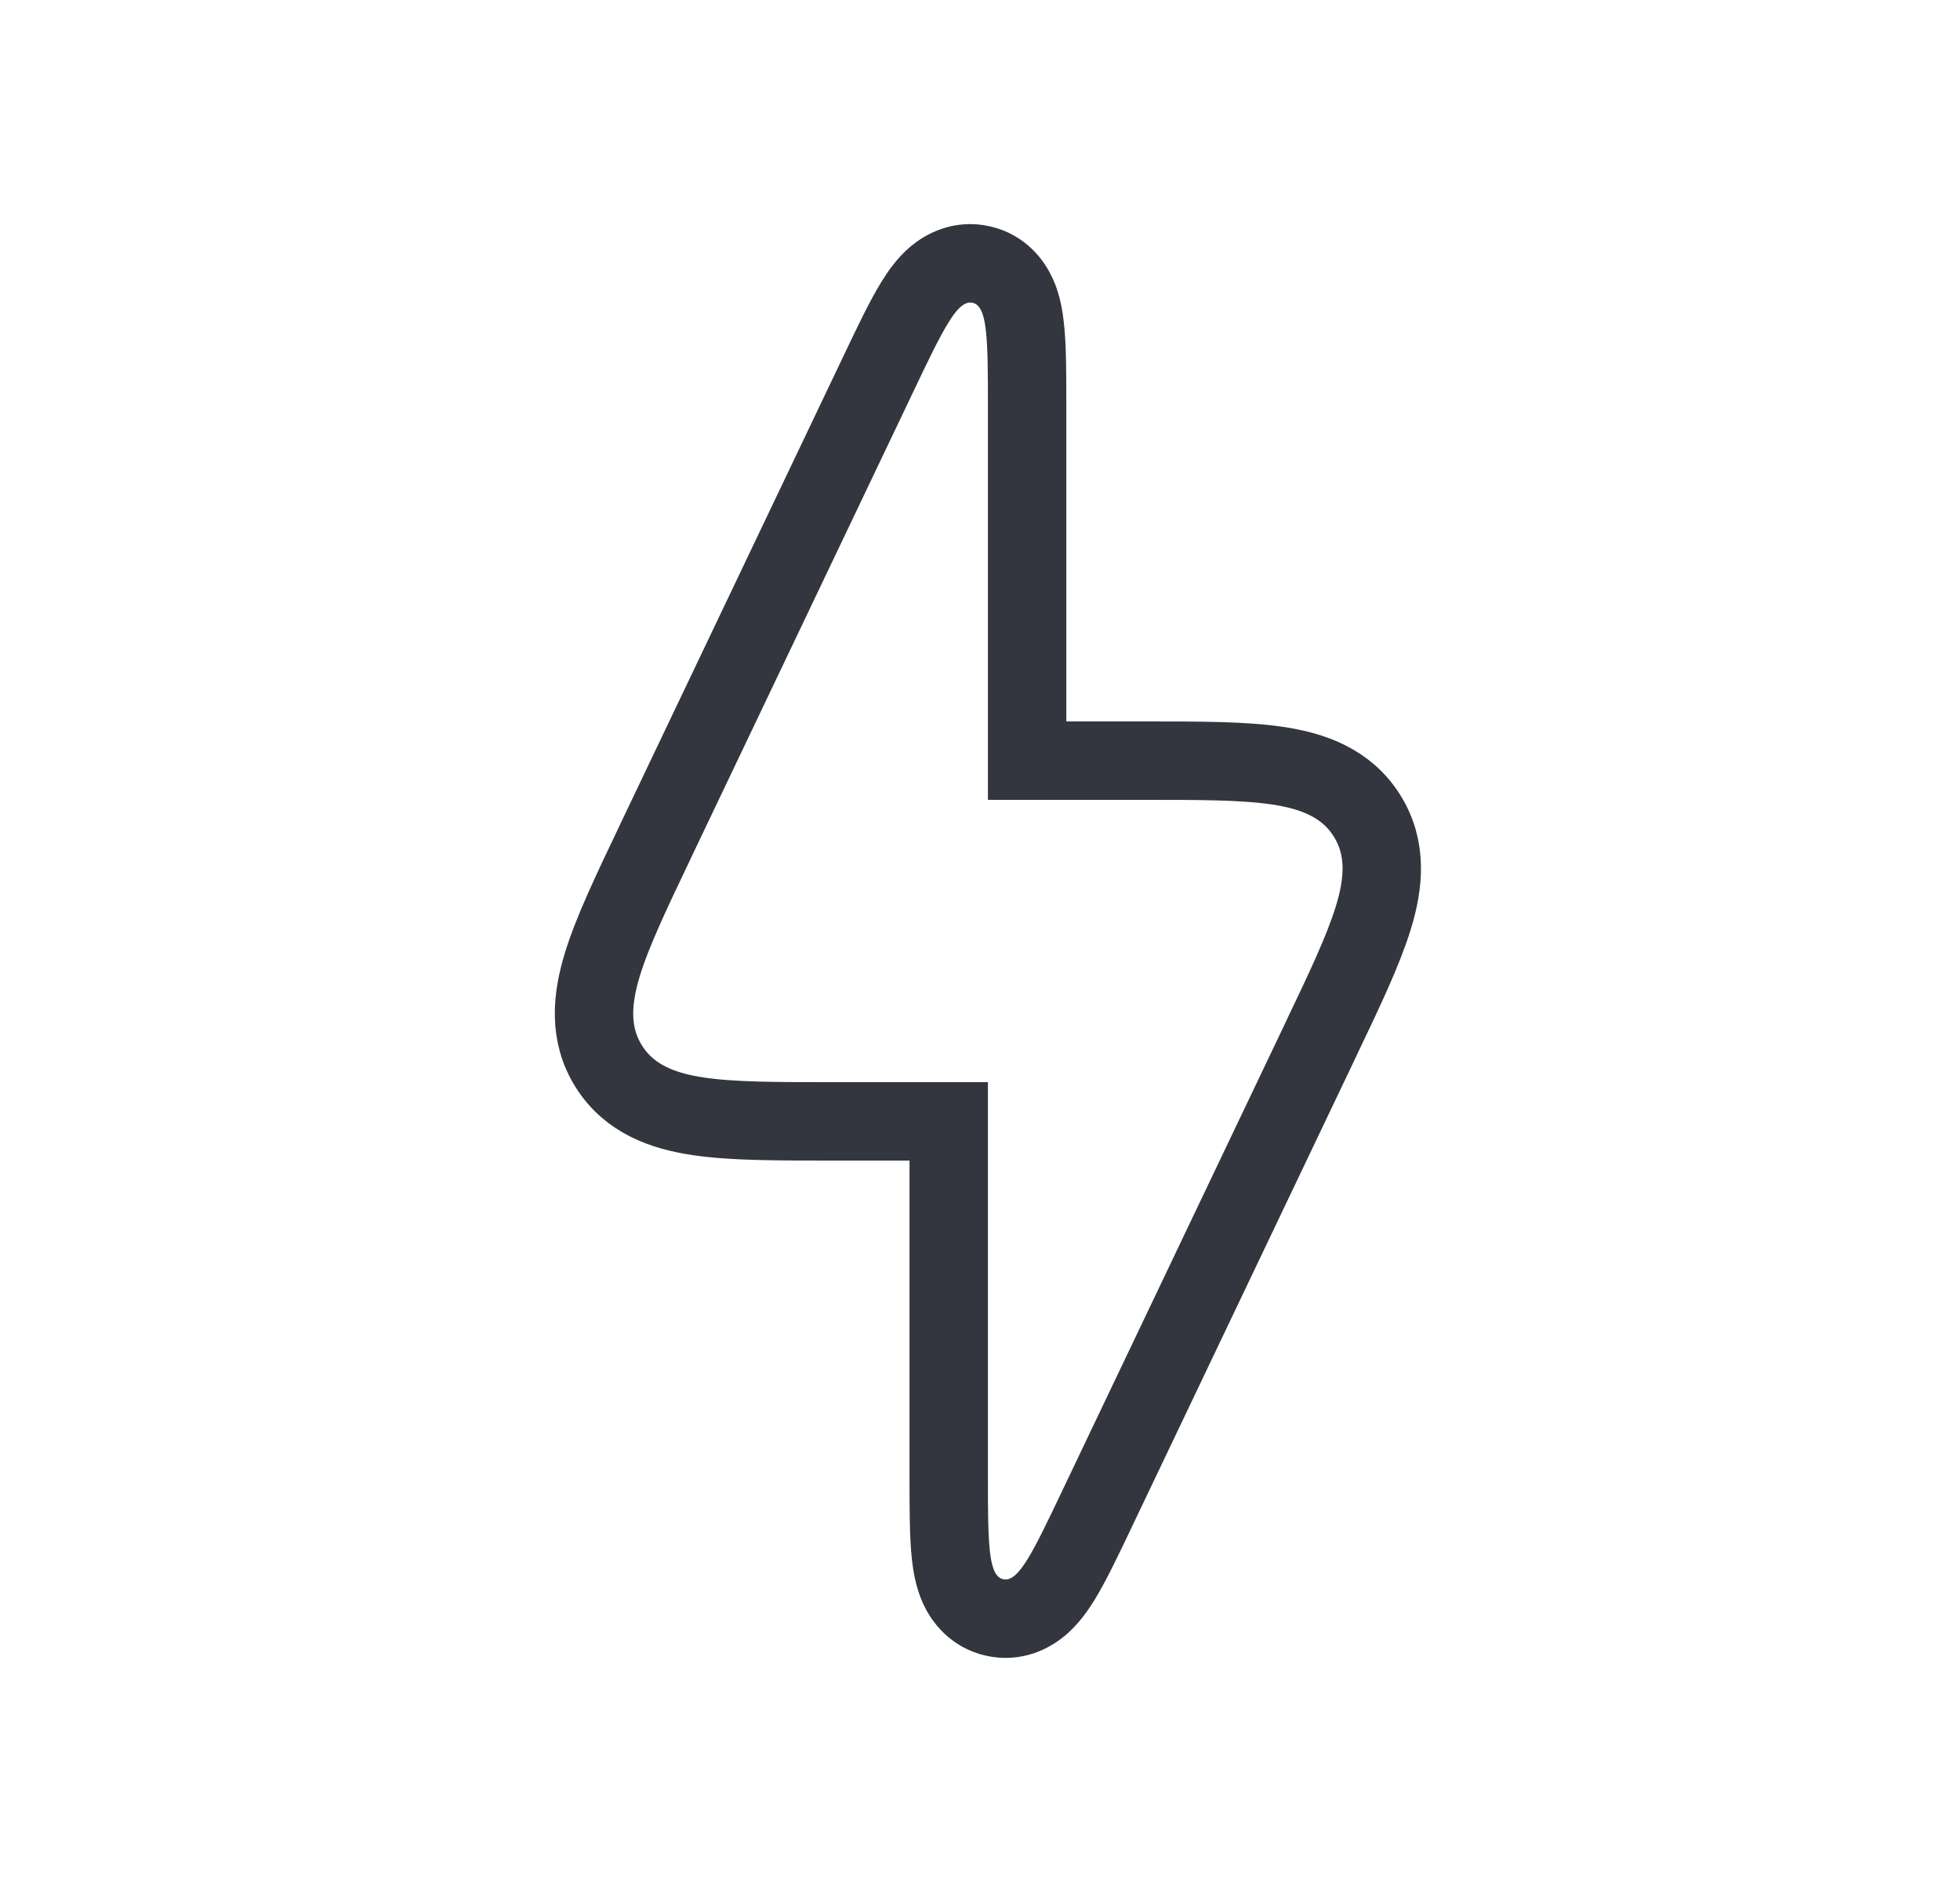 <svg width="25" height="24" viewBox="0 0 25 24" fill="none" xmlns="http://www.w3.org/2000/svg">
<path d="M10.62 14.3H12.101L12.101 18.79L12.101 18.822C12.101 19.23 12.101 19.578 12.128 19.828C12.142 19.955 12.167 20.104 12.227 20.238C12.293 20.384 12.431 20.569 12.685 20.626C12.939 20.684 13.143 20.576 13.266 20.473C13.378 20.378 13.465 20.254 13.532 20.146C13.664 19.932 13.814 19.617 13.989 19.25L14.003 19.22L16.838 13.276L16.855 13.239C17.147 12.628 17.39 12.118 17.517 11.703C17.65 11.272 17.698 10.817 17.434 10.399C17.171 9.982 16.74 9.83 16.294 9.764C15.864 9.7 15.299 9.7 14.622 9.7L14.581 9.7H13.101L13.101 5.21L13.101 5.178C13.101 4.77 13.101 4.422 13.073 4.172C13.059 4.045 13.035 3.896 12.974 3.762C12.908 3.616 12.77 3.431 12.516 3.374C12.262 3.316 12.058 3.424 11.935 3.527C11.823 3.622 11.736 3.746 11.67 3.854C11.537 4.068 11.387 4.383 11.212 4.751L11.198 4.78L8.363 10.724L8.346 10.761C8.054 11.372 7.811 11.882 7.684 12.297C7.552 12.728 7.503 13.183 7.767 13.601C8.03 14.018 8.461 14.17 8.908 14.236C9.337 14.3 9.902 14.3 10.579 14.3L10.62 14.3Z" stroke="#33363F"/>
</svg>
